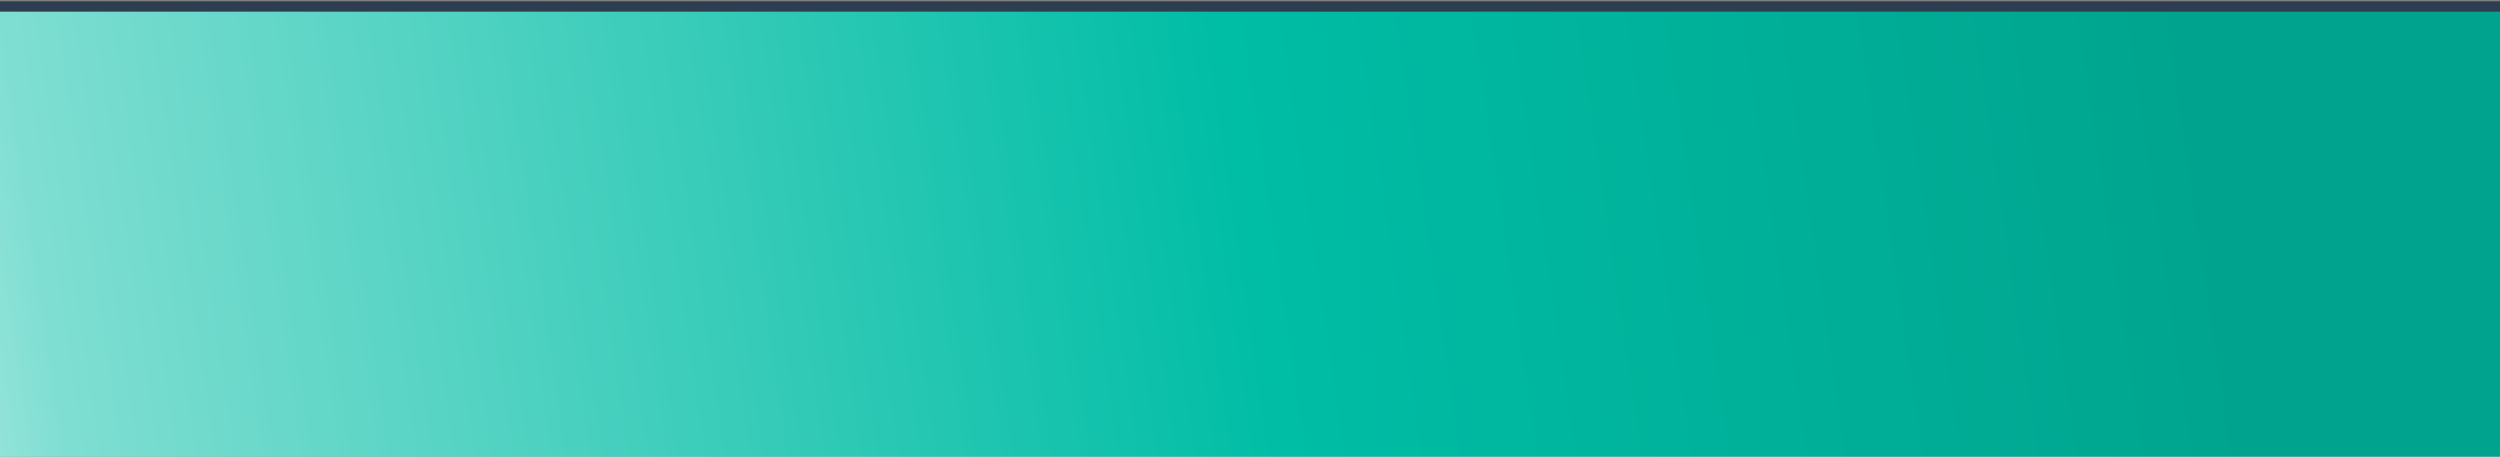 <?xml version="1.0" encoding="utf-8"?>
<!-- Generator: Adobe Illustrator 23.0.4, SVG Export Plug-In . SVG Version: 6.00 Build 0)  -->
<svg version="1.1" id="Layer_1" xmlns="http://www.w3.org/2000/svg" xmlns:xlink="http://www.w3.org/1999/xlink" x="0px" y="0px"
	 viewBox="0 0 772 141" style="enable-background:new 0 0 772 141;" xml:space="preserve">
<rect x="0" y="0" width="772" height="141" fill="#808080" stroke="none"/>
<style type="text/css">
	.st0{fill:url(#Grass_1_);}
	.st1{fill:none;stroke:#2D3E50;stroke-width:3.2;stroke-linecap:square;}
</style>
<title>Group 2</title>
<desc>Created with Sketch.</desc>
<g id="Final">
	<g id="Group-2" transform="translate(2, 1)">
		
			<linearGradient id="Grass_1_" gradientUnits="userSpaceOnUse" x1="348.441" y1="105.762" x2="347.382" y2="105.734" gradientTransform="matrix(768 0 0 -139 -266914 14770)">
			<stop  offset="0" style="stop-color:#00A38D"/>
			<stop  offset="0.375" style="stop-color:#00BDA5"/>
			<stop  offset="0.832" style="stop-color:#7FDED2"/>
			<stop  offset="1" style="stop-color:#FFFFFF"/>
		</linearGradient>
		<rect id="Grass" x="-2" y="1" class="st0" width="772" height="139"/>
		<path id="HR" class="st1" d="M-2,1h772"/>
	</g>
</g>
</svg>
